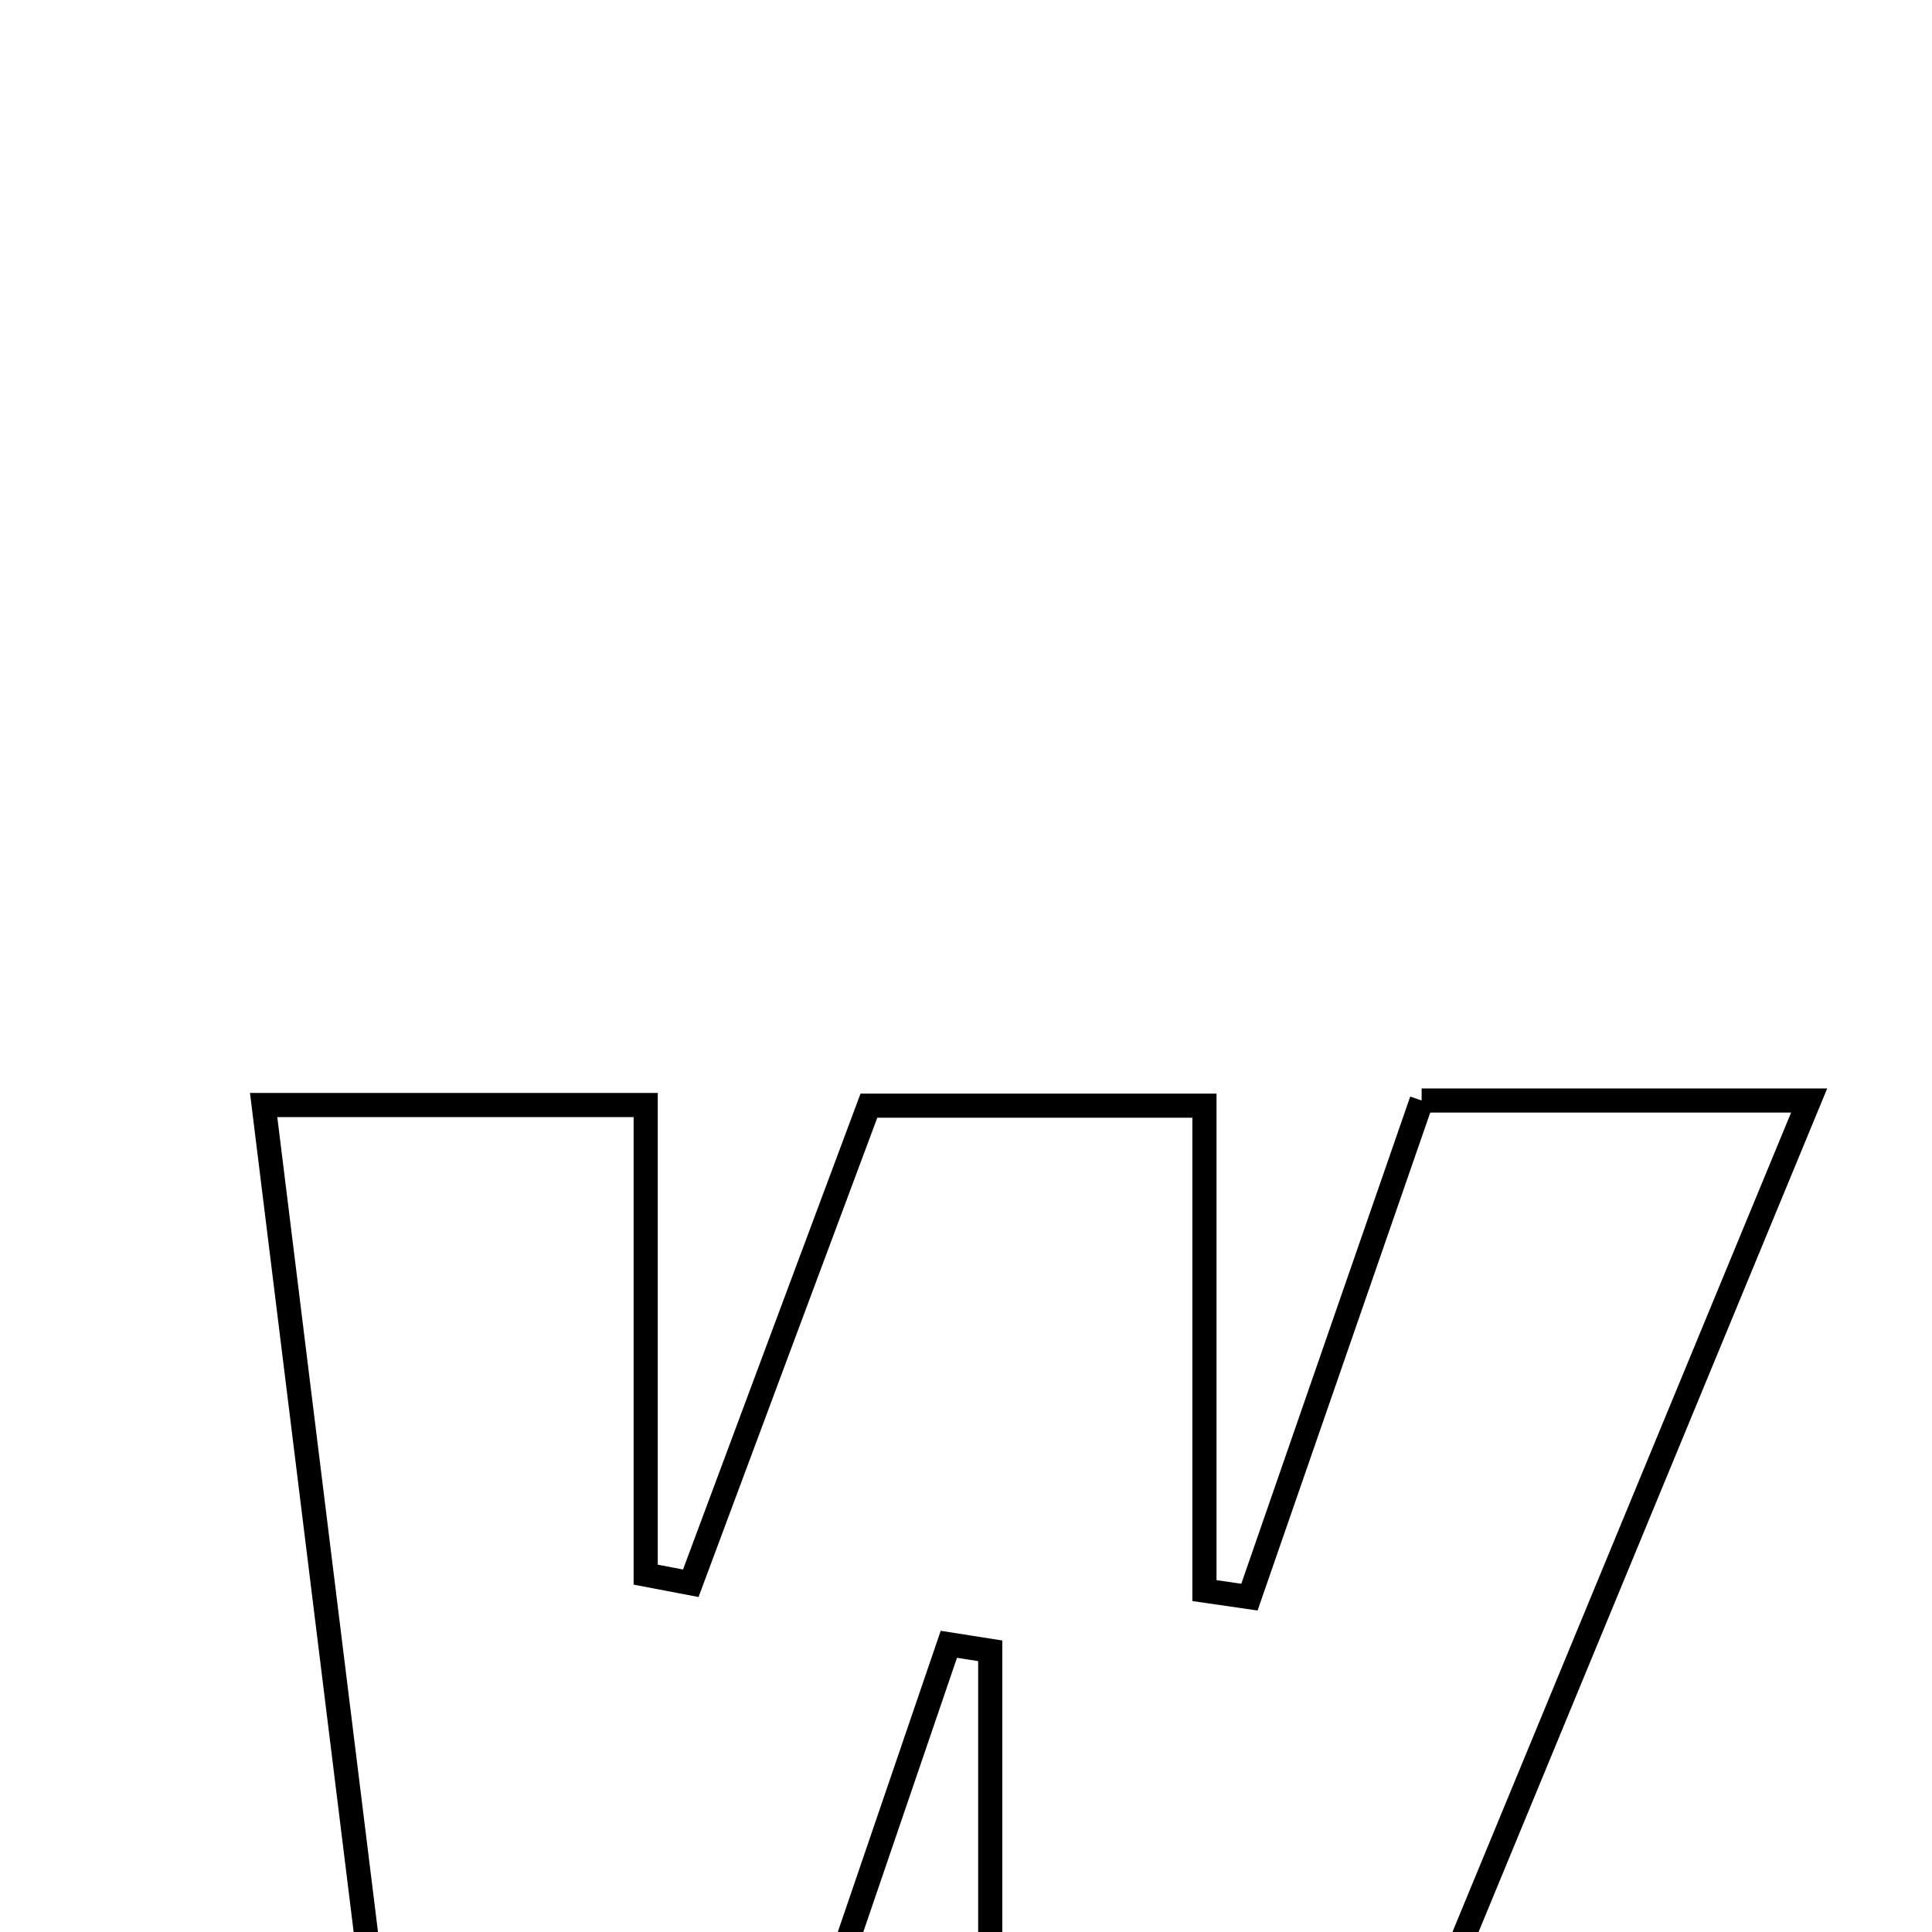 <svg xmlns="http://www.w3.org/2000/svg" viewBox="0.0 0.0 24.0 24.0" height="200px" width="200px"><path fill="none" stroke="black" stroke-width=".3" stroke-opacity="1.0"  filling="0" d="M17.66 13.671 C19.24 13.671 20.731 13.671 22.474 13.671 C20.653 18.078 18.91 22.296 17.094 26.688 C15.437 26.688 14.016 26.688 12.301 26.688 C12.301 24.599 12.301 22.553 12.301 20.507 C12.13 20.48 11.958 20.453 11.787 20.426 C11.093 22.455 10.4 24.485 9.668 26.627 C8.148 26.627 6.65 26.627 4.869 26.627 C4.344 22.382 3.823 18.163 3.275 13.727 C4.934 13.727 6.324 13.727 8.021 13.727 C8.021 15.633 8.021 17.597 8.021 19.561 C8.207 19.597 8.394 19.633 8.581 19.668 C9.294 17.753 10.009 15.839 10.794 13.735 C12.037 13.735 13.336 13.735 14.962 13.735 C14.962 15.697 14.962 17.728 14.962 19.759 C15.149 19.786 15.335 19.813 15.521 19.84 C16.224 17.814 16.927 15.787 17.66 13.671"></path></svg>